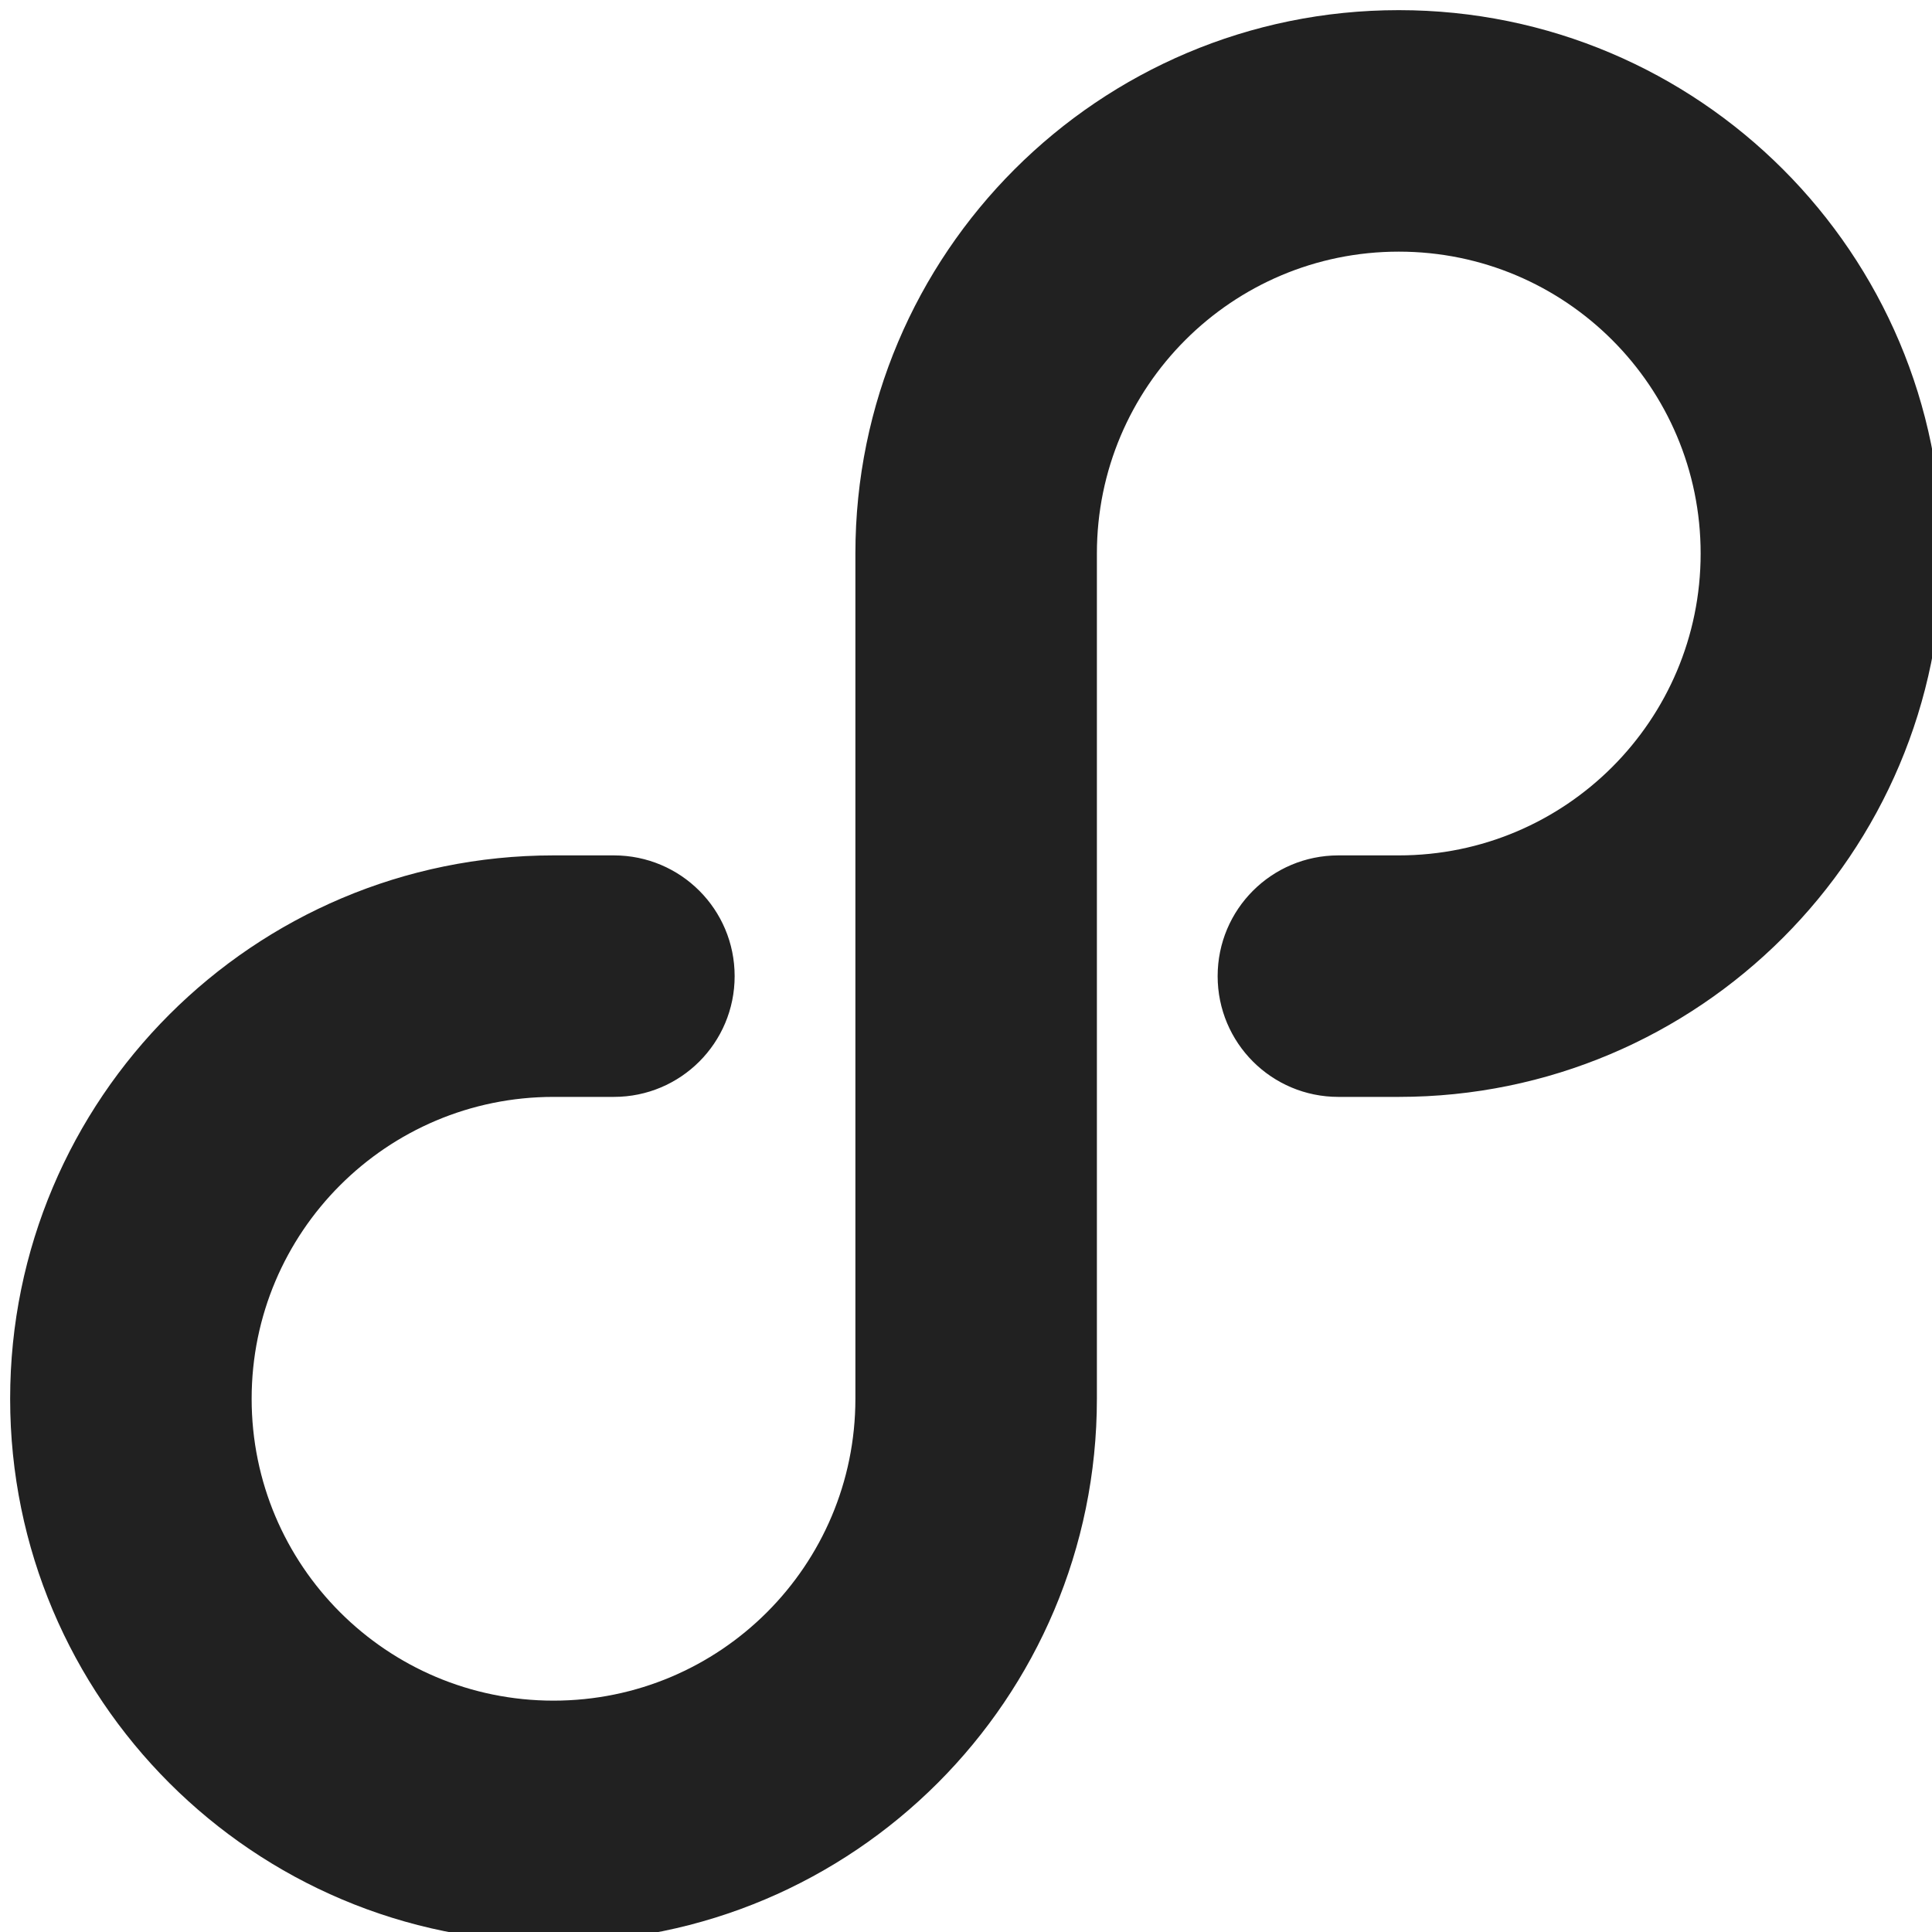 <?xml version="1.0" encoding="utf-8"?>
<!-- Generator: Adobe Illustrator 16.0.0, SVG Export Plug-In . SVG Version: 6.00 Build 0)  -->
<!DOCTYPE svg PUBLIC "-//W3C//DTD SVG 1.1//EN" "http://www.w3.org/Graphics/SVG/1.1/DTD/svg11.dtd">
<svg version="1.1" xmlns="http://www.w3.org/2000/svg" xmlns:xlink="http://www.w3.org/1999/xlink" x="0px" y="0px" width="16px"
	 height="16px" viewBox="0 0 16 16" enable-background="new 0 0 16 16" xml:space="preserve">
<g id="Background_xA0_Image_1_">
</g>
<g id="Row_5_1_">
</g>
<g id="Row_4_1_">
</g>
<g id="Row_3_1_">
</g>
<g id="Row_2_1_">
	<g id="link_2_">
		<g>
			<path fill="#212121" d="M11.584,0.084c-2.485,0-4.5,2.015-4.5,4.5c0,2.737,0,5.786,0,7c0,1.381-1.119,2.5-2.5,2.5
				s-2.5-1.119-2.5-2.5s1.119-2.5,2.5-2.5c0.099,0,0.283,0,0.5,0c0.553,0,1-0.447,1-1s-0.447-1-1-1c-0.197,0-0.37,0-0.5,0
				c-2.485,0-4.5,2.015-4.5,4.5s2.015,4.5,4.5,4.5s4.5-2.015,4.5-4.5c0-2.613,0-6.202,0-7c0-1.381,1.119-2.5,2.5-2.5
				s2.5,1.119,2.5,2.5s-1.119,2.5-2.5,2.5c-0.099,0-0.283,0-0.5,0c-0.553,0-1,0.447-1,1s0.447,1,1,1c0.197,0,0.37,0,0.5,0
				c2.485,0,4.5-2.015,4.5-4.5S14.069,0.084,11.584,0.084z"/>
		</g>
	</g>
</g>
<g id="Row_1_1_">
</g>
</svg>
